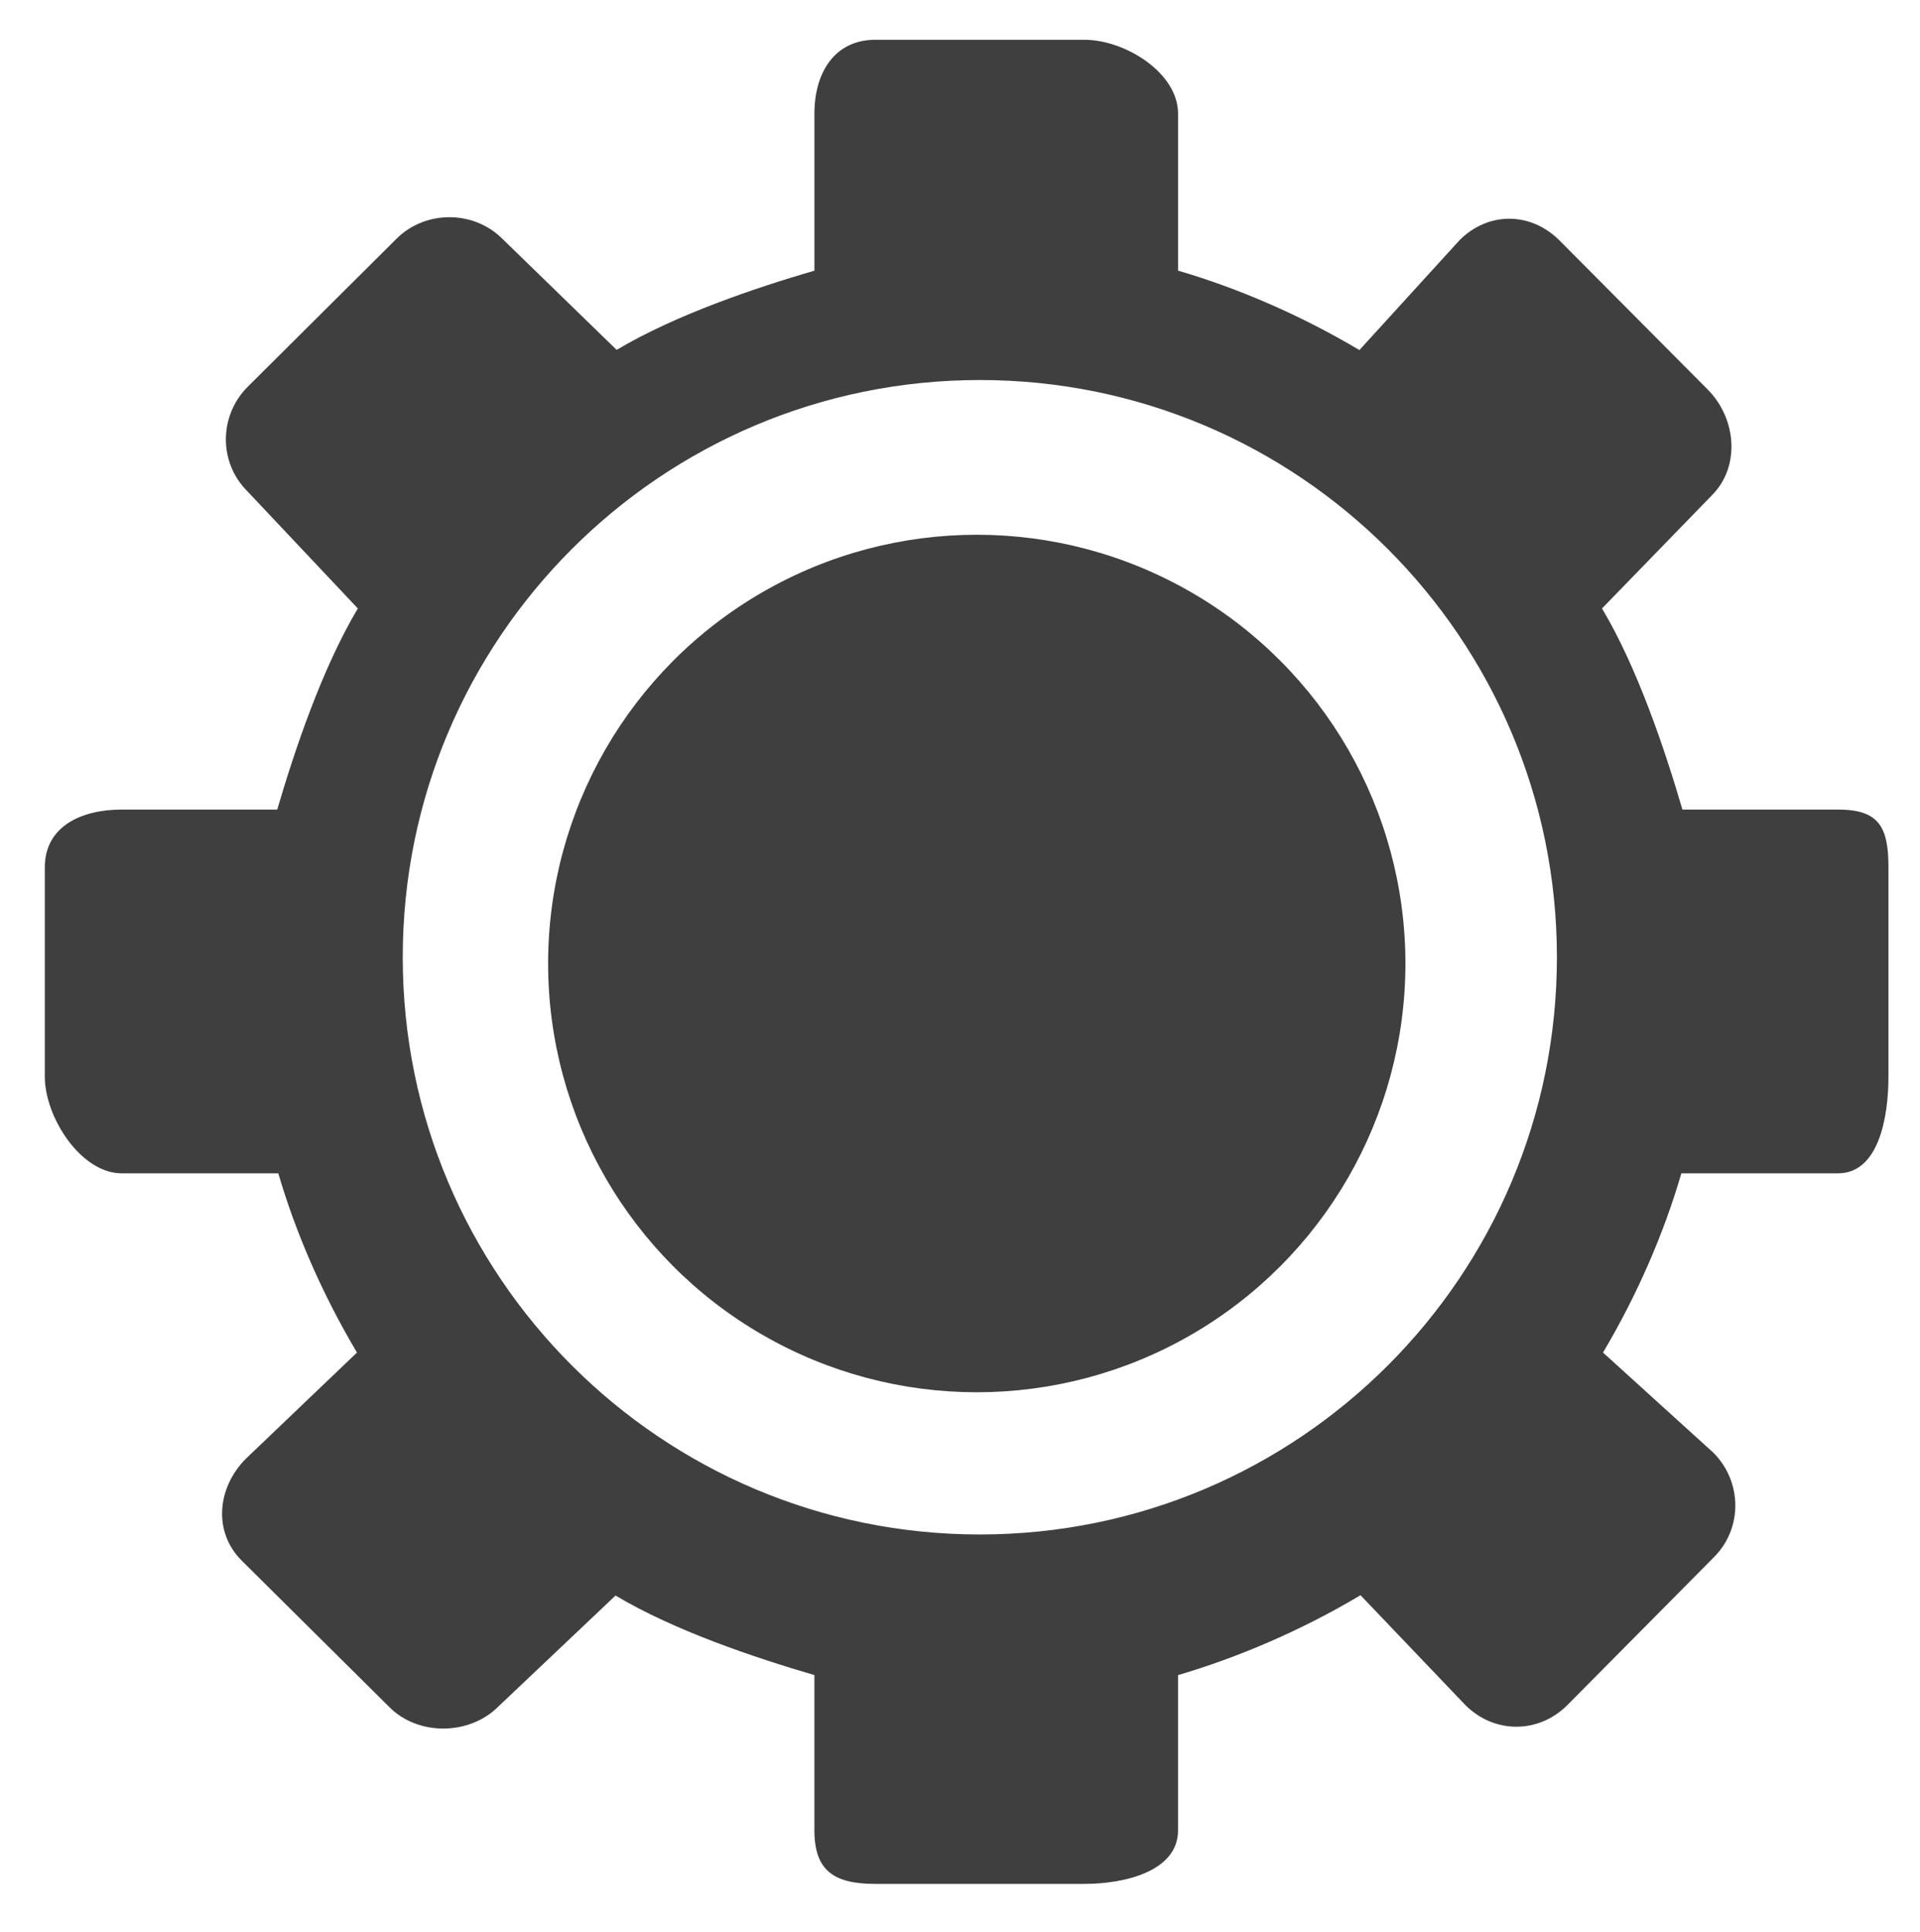 <?xml version="1.0" encoding="utf-8"?>
<!-- Generator: Adobe Illustrator 16.0.0, SVG Export Plug-In . SVG Version: 6.00 Build 0)  -->
<!DOCTYPE svg PUBLIC "-//W3C//DTD SVG 1.1//EN" "http://www.w3.org/Graphics/SVG/1.1/DTD/svg11.dtd">
<svg version="1.1" id="Vrstva_1" xmlns="http://www.w3.org/2000/svg" xmlns:xlink="http://www.w3.org/1999/xlink" x="0px" y="0px"
	 width="227.027px" height="228.378px" viewBox="0 0 227.027 228.378" enable-background="new 0 0 227.027 228.378"
	 xml:space="preserve">
<g>
	<path fill="#3F3F3F" d="M217.33,95.703h-18.395c-2.052-7-5.285-16.697-9.508-23.776l12.989-13.373
		c3.412-3.408,2.896-9.124-0.516-12.533l-17.487-17.584c-3.405-3.409-8.419-3.455-11.828-0.046L160.74,41.384
		c-6.961-4.144-14.442-7.349-21.442-9.39V13.431c0-4.821-6.253-8.728-11.074-8.728h-24.73c-4.821,0-7.195,3.907-7.195,8.728v18.563
		c-7,2.041-16.422,5.223-23.385,9.367L59.407,28.234c-3.409-3.409-9.127-3.409-12.533,0L29.29,45.722
		c-3.409,3.409-3.456,8.938-0.047,12.343l13.069,13.862c-4.223,7.079-7.48,16.776-9.531,23.776H14.39
		c-4.821,0-9.092,2.013-9.092,6.831v24.731c0,4.82,4.271,11.438,9.092,11.438h18.518c2.042,7,5.206,14.295,9.302,21.188
		l-13.123,12.536c-3.409,3.408-3.921,8.641-0.516,12.05l17.487,17.342c3.409,3.408,9.45,3.334,12.859-0.074l13.866-13.131
		c6.996,4.179,16.514,7.353,23.514,9.407v18.35c0,4.817,2.374,6.332,7.195,6.332h24.73c4.821,0,11.074-1.515,11.074-6.332v-18.35
		c7-2.055,14.577-5.265,21.573-9.446l12.405,12.992c3.412,3.405,8.645,3.405,12.054,0l17.338-17.49
		c3.412-3.409,3.338-8.935-0.067-12.343l-13.055-11.843c4.1-6.894,7.225-14.188,9.266-21.188h18.519
		c4.817,0,5.968-6.617,5.968-11.438v-24.731C223.297,97.716,222.147,95.703,217.33,95.703z M115.86,181.396
		c-37.686,0-68.238-30.549-68.238-68.237c0-37.683,30.552-68.234,68.238-68.234c37.682,0,68.234,30.552,68.234,68.234
		C184.094,150.847,153.542,181.396,115.86,181.396z"/>
	<circle fill="#3F3F3F" cx="115.496" cy="113.9" r="50.685"/>
</g>
</svg>
